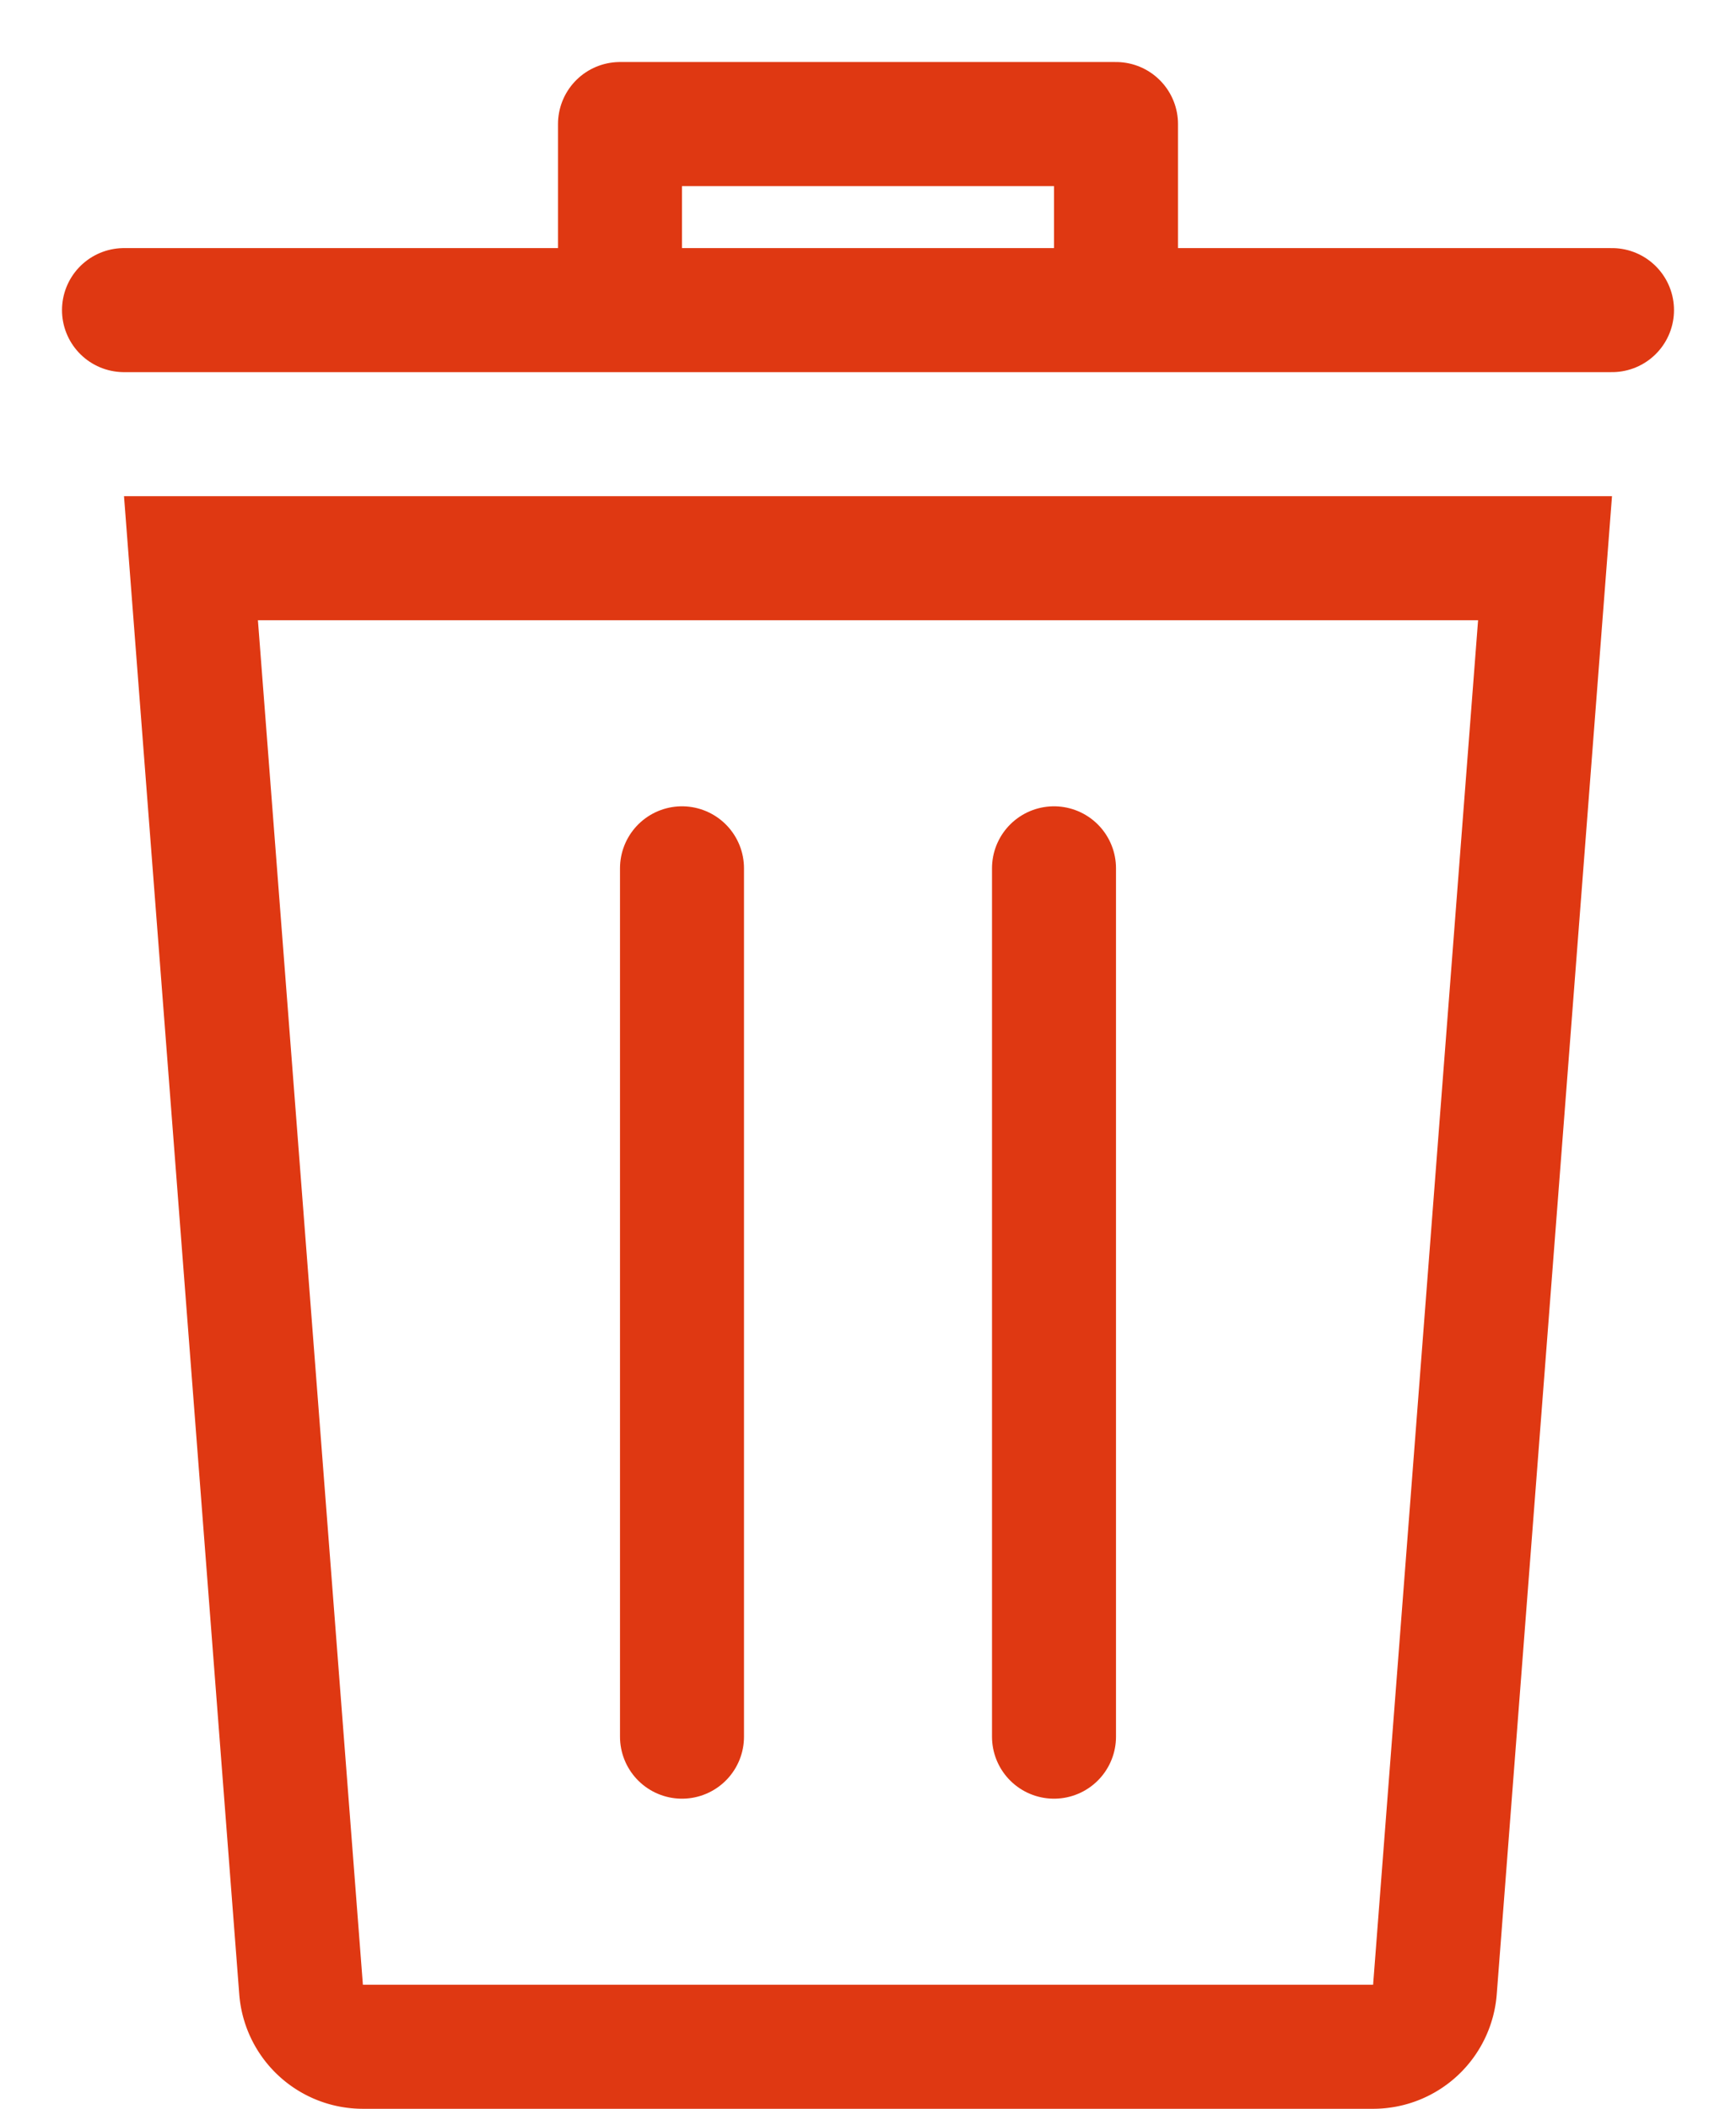 <svg viewBox="0 0 14 17" xmlns="http://www.w3.org/2000/svg"><g transform="translate(1 1)" stroke="#DF3812" fill="none" fill-rule="evenodd"><path d="M.54 3.5l.888 11.538a.5.5 0 0 0 .498.462h8.148a.5.5 0 0 0 .498-.462L11.46 3.5H.54z"/><g stroke-linecap="round"><path d="M0 1.5h12"/><path stroke-linejoin="round" transform="rotate(-180 6 .5)" d="M4 7.99360578e-15L4 1 8 1 8 7.99360578e-15"/></g><path d="M7.5 6v7-7zm-3 0v7-7z" stroke-linecap="round" stroke-linejoin="round"/></g></svg>